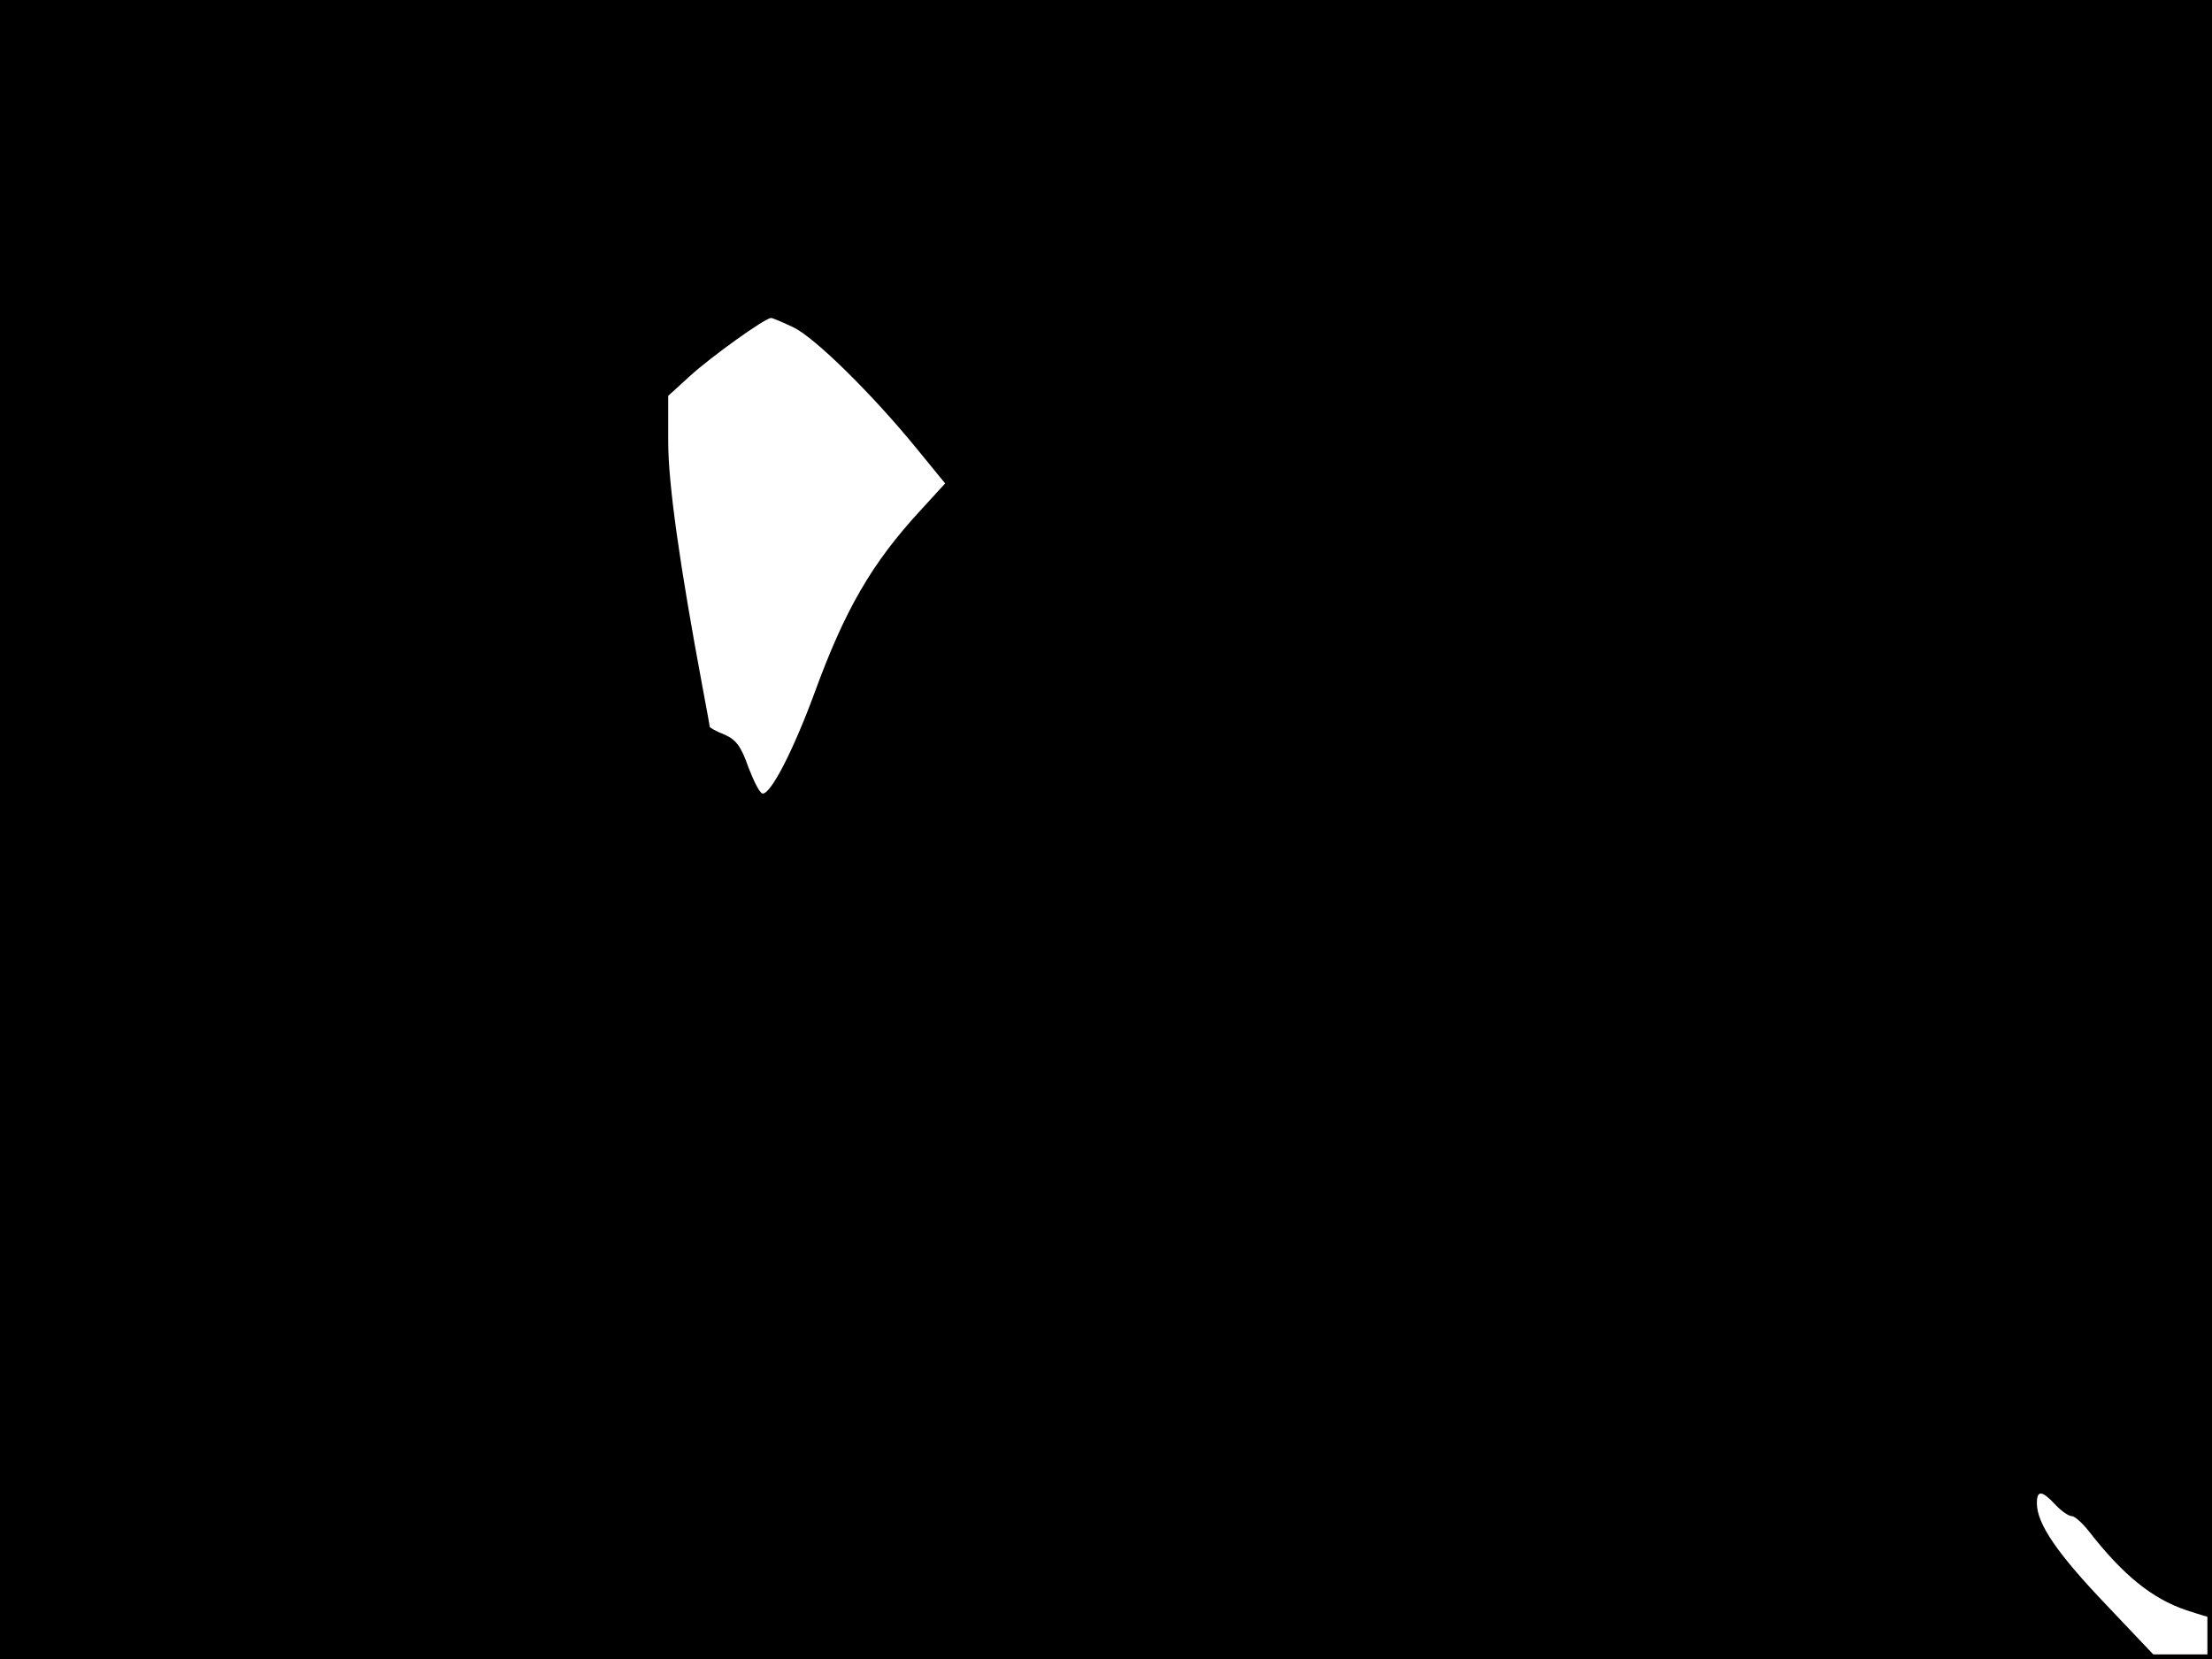 <?xml version="1.0" standalone="no"?>
<!DOCTYPE svg PUBLIC "-//W3C//DTD SVG 20010904//EN"
 "http://www.w3.org/TR/2001/REC-SVG-20010904/DTD/svg10.dtd">
<svg version="1.0" xmlns="http://www.w3.org/2000/svg"
 width="480pt" height="360pt" viewBox="0 0 480 360"
 preserveAspectRatio="xMidYMid meet">
<rect width="1" height="360" fill="#000000"/>
<rect x="479" width="1" height="360" fill="#000000"/>
<rect width="480" height="1" fill="#000000"/>
<rect y="359" width="480" height="1" fill="#000000"/>
<g transform="translate(0,360) scale(0.1,-0.1)"
fill="#000000" stroke="none">
<path d="M0 1800 l0 -1800 2341 0 2341 0 -110 116 c-107 112 -152 177 -152
222 0 29 11 28 40 -3 13 -14 29 -25 36 -25 6 0 23 -15 37 -33 74 -95 137 -146
211 -171 27 -9 51 -16 53 -16 2 0 3 790 3 1755 l0 1755 -2400 0 -2400 0 0
-1800z m1723 1089 c48 -24 172 -147 265 -261 l63 -77 -54 -59 c-106 -115 -164
-216 -230 -397 -45 -122 -94 -218 -112 -217 -6 0 -19 26 -31 57 -16 46 -27 60
-52 71 -18 7 -32 15 -32 17 0 3 -7 40 -15 83 -51 273 -75 445 -75 536 l0 99
46 42 c47 43 163 126 177 127 4 0 27 -10 50 -21z"/>
</g>
</svg>
